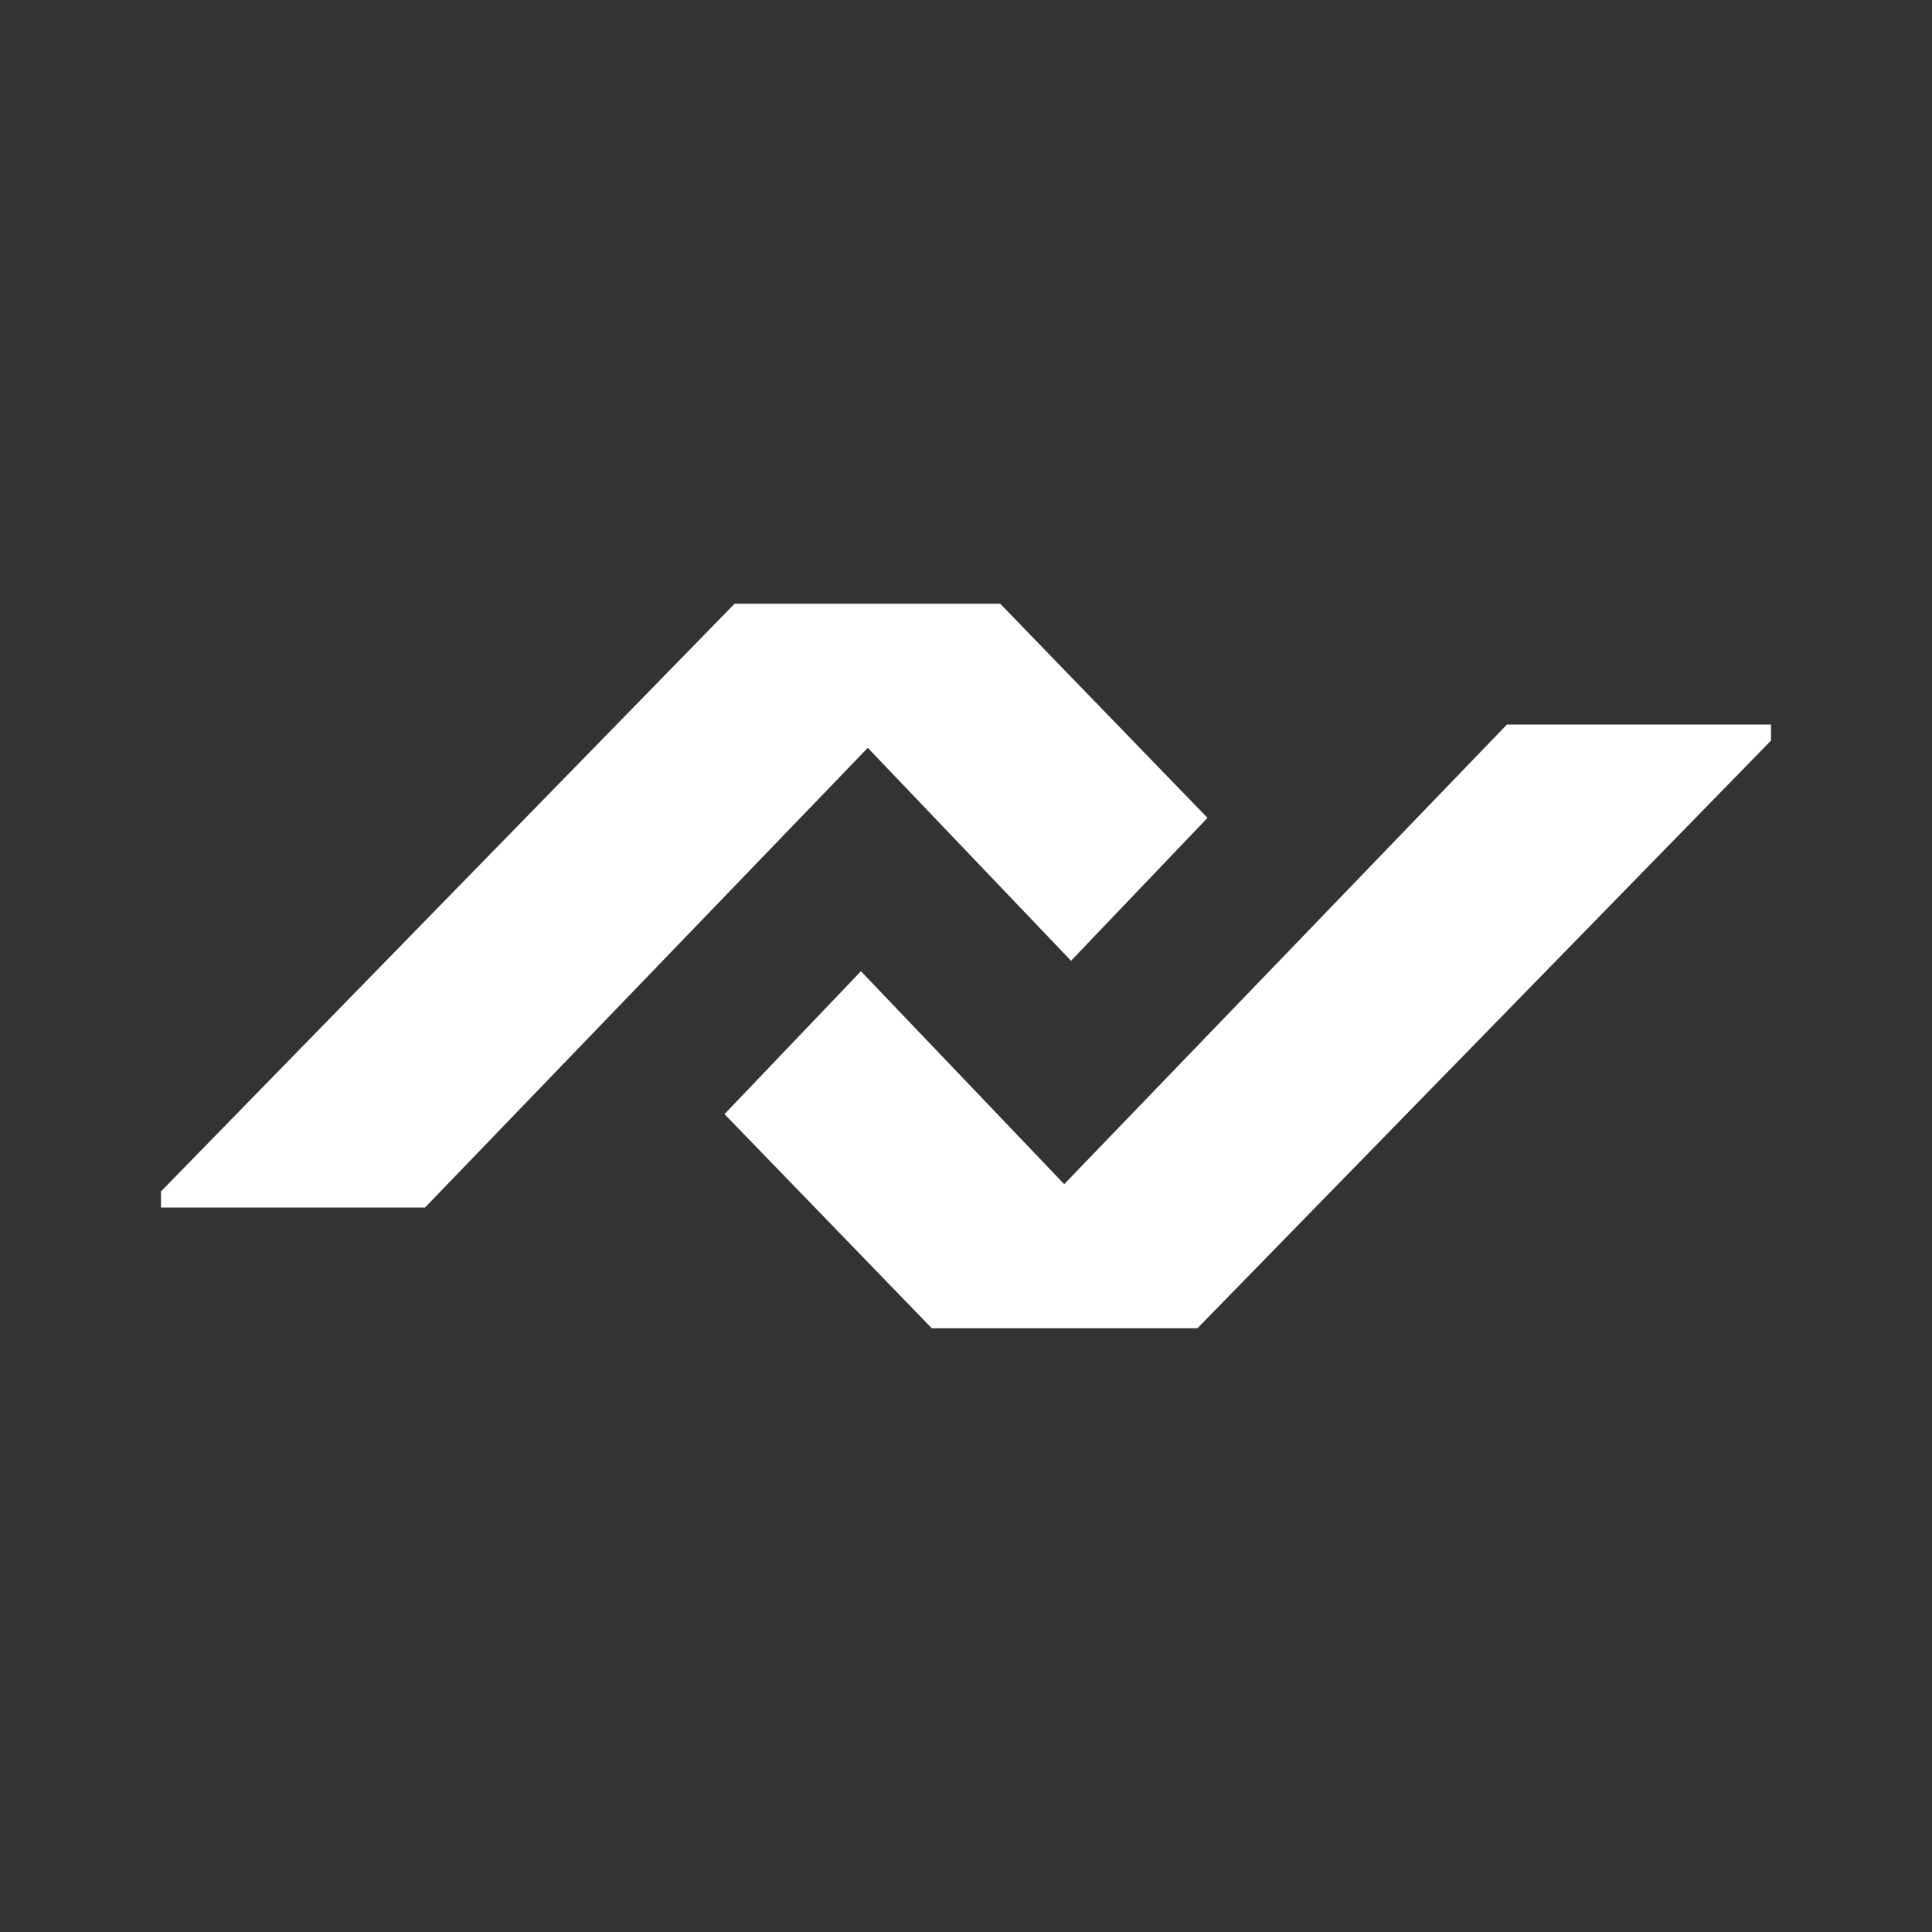 <svg xmlns="http://www.w3.org/2000/svg" width="24" height="24" fill="none" viewBox="0 0 24 24">
    <rect x="0" y="0" width="24" height="24" fill="#333333" stroke="none"/>
    <path fill="#fff" d="M2 15v-.2l7.125-7.3h3.3L15 10.16l-1.695 1.775L10.78 9.29 5.28 15zm20-6v.2l-7.125 7.3h-3.3L9 13.84l1.695-1.775 2.525 2.645L18.72 9z"/>
</svg>
